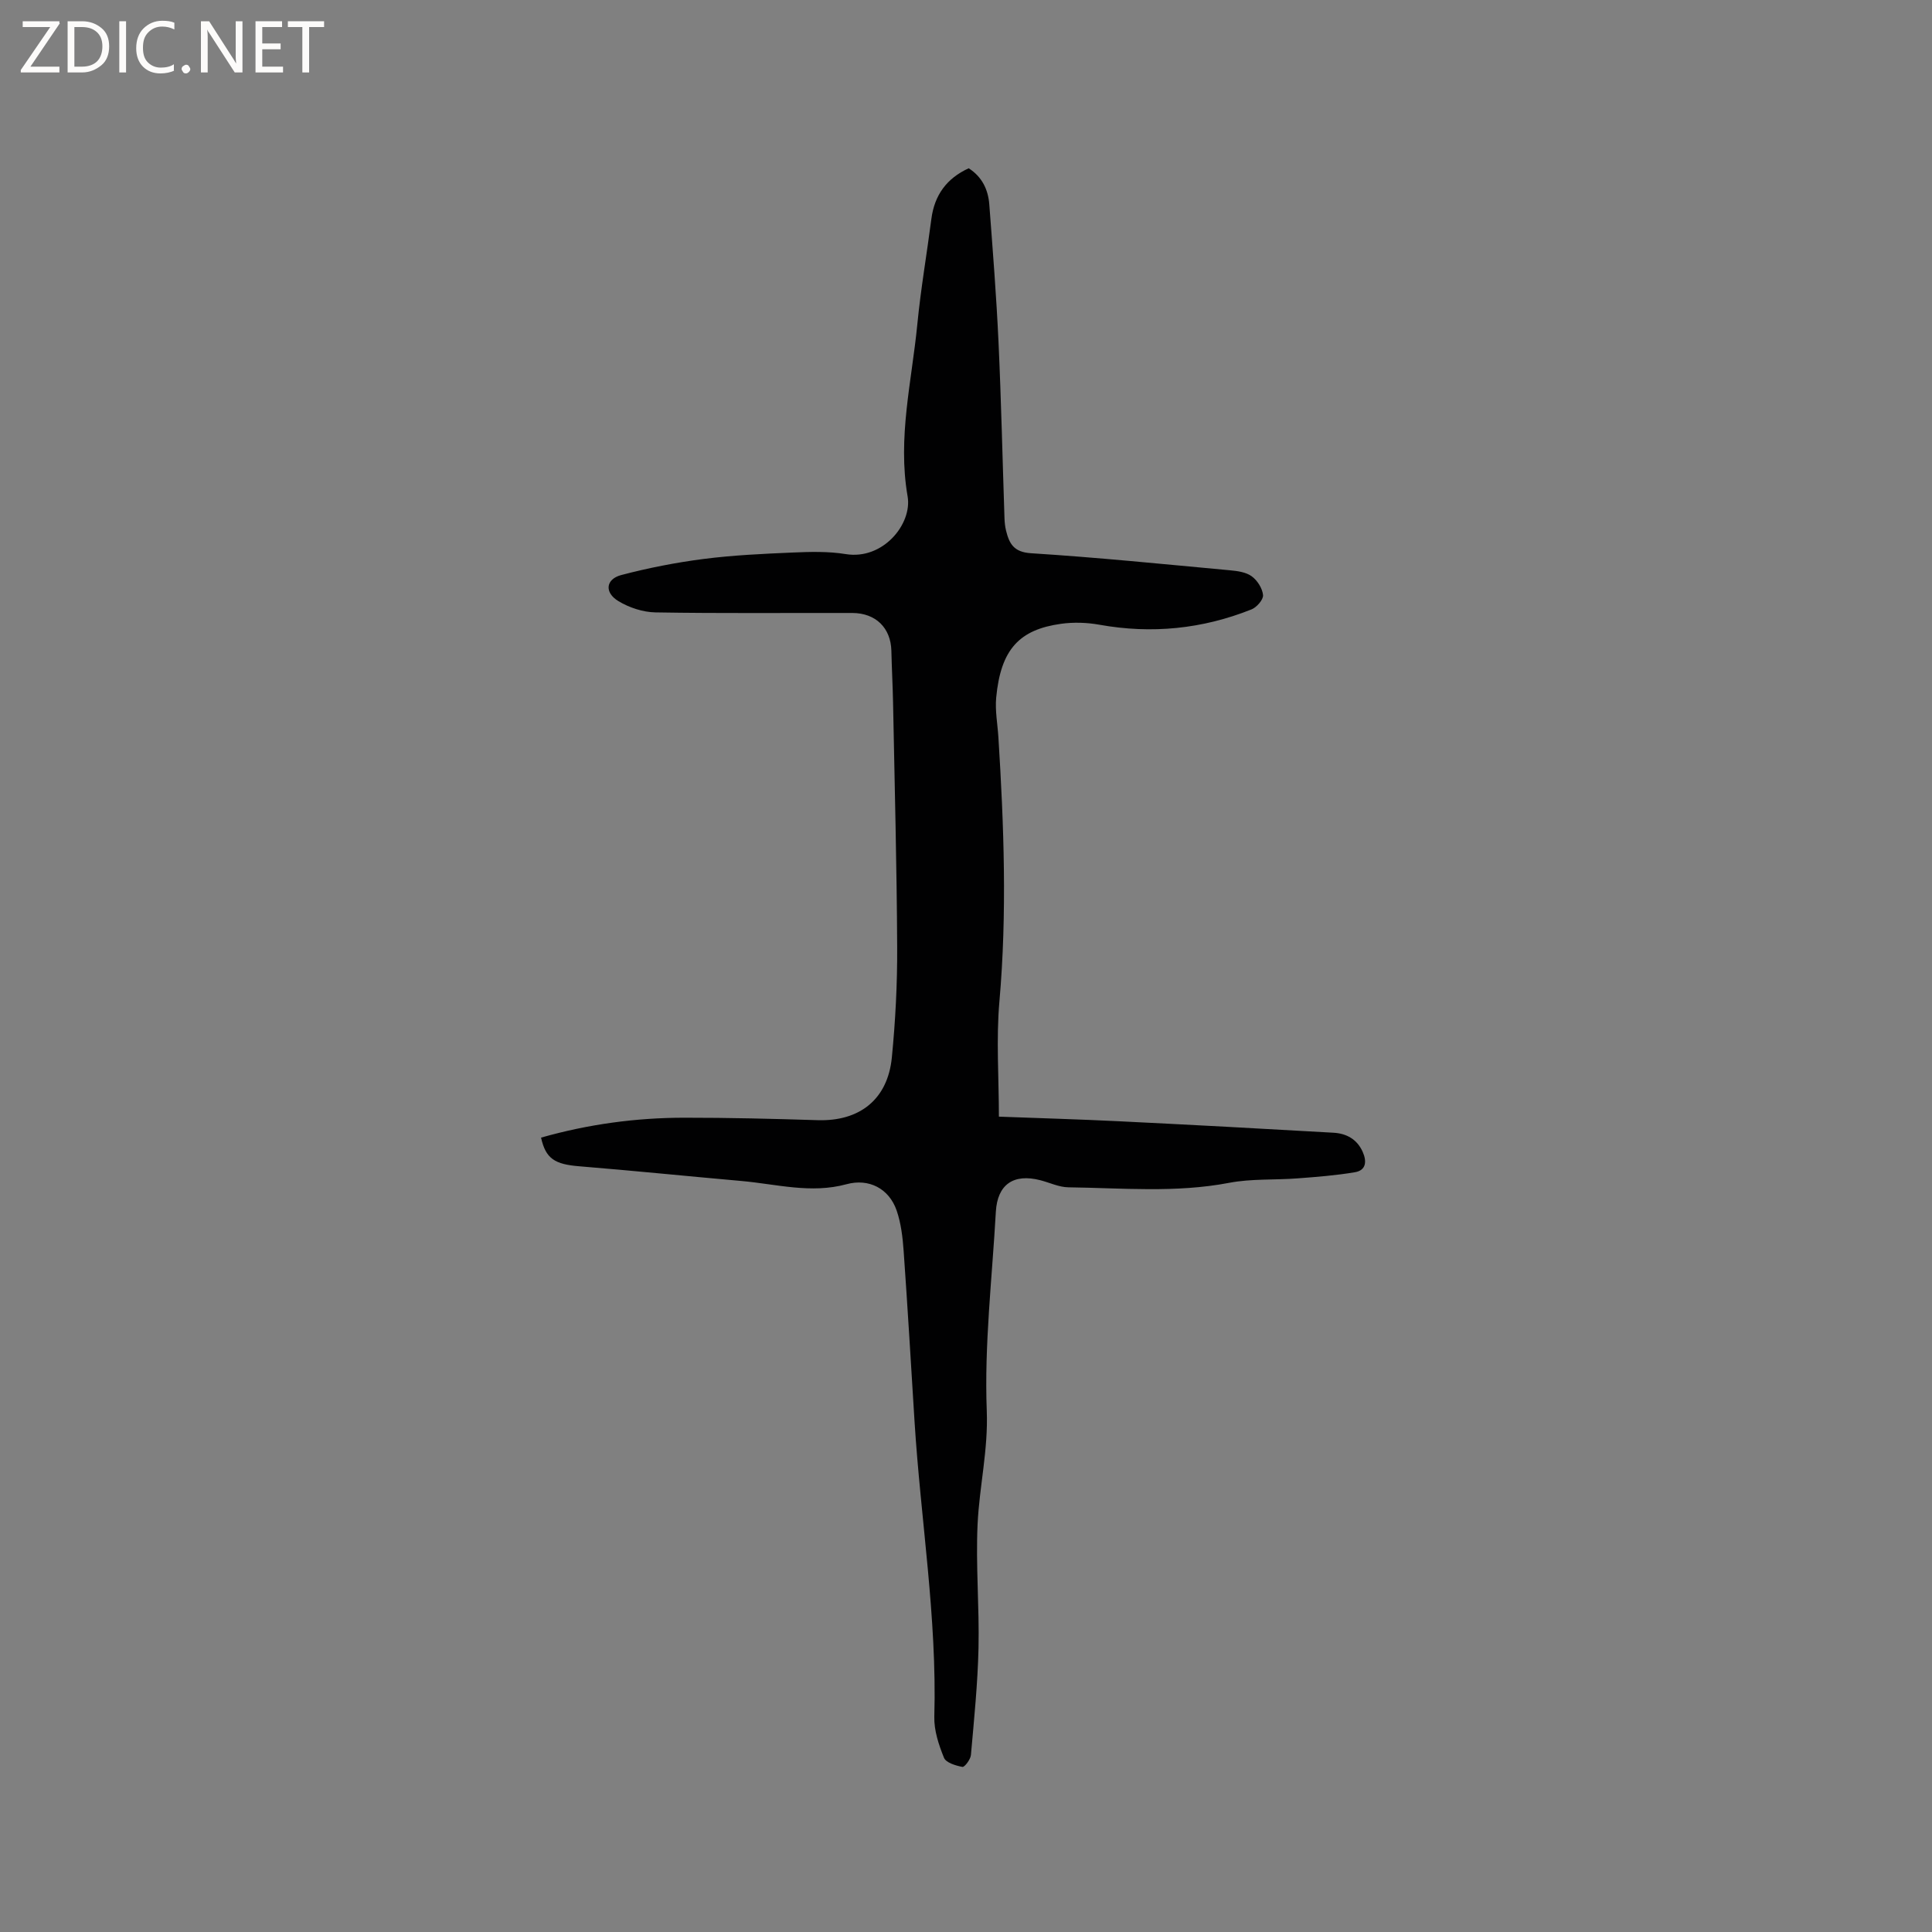 <svg enable-background="new 0 0 400 400" viewBox="0 0 400 400" xmlns="http://www.w3.org/2000/svg"><rect x="0" y="0" width="400" height="400" fill="#808080" stroke="none"/><g fill="#fcfbfa"><path d="m12.4 4.8-6.1 9h6v1.2h-8v-.5l6.1-8.9h-5.7v-1.2h7.6v.4z"/><path d="m14 15v-10.6h3c1.6 0 2.9.5 4 1.4s1.6 2.2 1.6 3.8-.5 3-1.6 3.9-2.4 1.5-4 1.5zm1.4-9.4v8.2h1.6c1.3 0 2.4-.4 3.1-1.1s1.1-1.8 1.1-3.1-.4-2.3-1.2-3-1.8-1-3.1-1z"/><path d="m26.1 4.4v10.6h-1.4v-10.6z"/><path d="m36.1 14.6c-.8.4-1.8.6-2.9.6-1.5 0-2.7-.5-3.6-1.4s-1.4-2.2-1.4-3.8c0-1.7.5-3.1 1.5-4.1s2.3-1.6 3.9-1.6c1 0 1.8.1 2.5.4v1.4c-.8-.4-1.6-.6-2.5-.6-1.2 0-2.1.4-2.9 1.2s-1.1 1.8-1.1 3.2c0 1.3.3 2.3 1 3s1.6 1.1 2.7 1.1c1 0 2-.2 2.7-.7v1.3z"/><path d="m37.6 14.3c0-.2.1-.5.3-.6s.4-.3.6-.3c.3 0 .5.1.6.3s.3.4.3.6-.1.4-.3.6-.4.3-.6.3c-.3 0-.5-.1-.6-.3s-.3-.4-.3-.6z"/><path d="m50.2 15h-1.6l-5.3-8.2c-.2-.2-.3-.5-.4-.7 0 .2.1.7.1 1.5v7.4h-1.4v-10.6h1.7l5.2 8.1c.2.4.4.6.4.7 0-.3-.1-.8-.1-1.5v-7.3h1.4z"/><path d="m58.6 15h-5.7v-10.6h5.5v1.2h-4.1v3.4h3.8v1.2h-3.8v3.6h4.3z"/><path d="m67.1 5.6h-3.1v9.4h-1.4v-9.4h-3v-1.2h7.5z"/></g><path d="m112.02 235.53c9.8-2.78 19.64-4.11 29.62-4.12 9.22-.01 18.43.22 27.65.51 8.68.27 14.51-4.29 15.36-13 .74-7.58 1.14-15.23 1.1-22.85-.08-16.84-.53-33.68-.85-50.52-.07-3.6-.27-7.2-.35-10.81-.12-4.73-3.22-7.82-8.1-7.83-13.57-.03-27.15.11-40.72-.12-2.6-.04-5.45-.98-7.69-2.33-2.95-1.78-2.64-4.55.57-5.4 5.59-1.47 11.3-2.59 17.03-3.33 6.08-.78 12.24-1.07 18.37-1.33 3.69-.16 7.47-.27 11.09.32 7.74 1.26 13.8-6.26 12.81-11.95-2.11-12.15.87-23.85 2.02-35.71.71-7.27 1.96-14.48 2.9-21.73.64-4.94 3.17-8.41 7.73-10.49 2.75 1.76 4.02 4.39 4.26 7.45.72 9.49 1.47 18.99 1.91 28.49.56 12.18.83 24.37 1.24 36.55.03.84.12 1.7.32 2.52.67 2.69 1.57 4.46 5.17 4.69 13.74.87 27.45 2.26 41.17 3.53 1.56.14 3.34.38 4.53 1.25 1.16.84 2.21 2.5 2.34 3.88.09.94-1.31 2.54-2.39 2.97-10.17 4.06-20.67 5.12-31.51 3.17-2.57-.46-5.33-.55-7.91-.19-8.57 1.19-12.49 5.19-13.44 15.29-.25 2.71.29 5.49.46 8.24 1.14 18.21 1.81 36.39.21 54.63-.69 7.83-.11 15.78-.11 23.88 8.7.33 16.64.55 24.56.94 14.91.73 29.83 1.53 44.73 2.39 2.67.15 4.88 1.35 6.04 3.98.87 1.97.7 3.81-1.63 4.2-3.92.66-7.91.97-11.88 1.27-4.71.36-9.54.04-14.14.92-11.08 2.12-22.19 1.07-33.28.93-1.95-.02-3.88-.97-5.83-1.47-5.56-1.43-8.88.9-9.2 6.53-.77 13.75-2.41 27.53-1.88 41.23.31 8.08-1.53 15.64-1.9 23.45-.4 8.54.38 17.13.19 25.68-.17 7.38-.92 14.75-1.57 22.11-.08.92-1.32 2.55-1.76 2.47-1.39-.26-3.41-.87-3.82-1.9-1.09-2.68-2.08-5.68-2-8.51.58-20.54-2.83-40.8-4.1-61.2-.73-11.74-1.42-23.48-2.25-35.21-.2-2.82-.54-5.73-1.45-8.38-1.58-4.56-5.76-6.7-10.38-5.44-7.36 2.01-14.52-.03-21.76-.67-11.17-.99-22.34-2.13-33.52-3.04-5.1-.41-6.99-1.54-7.96-5.94z" fill="#010102"/></svg>